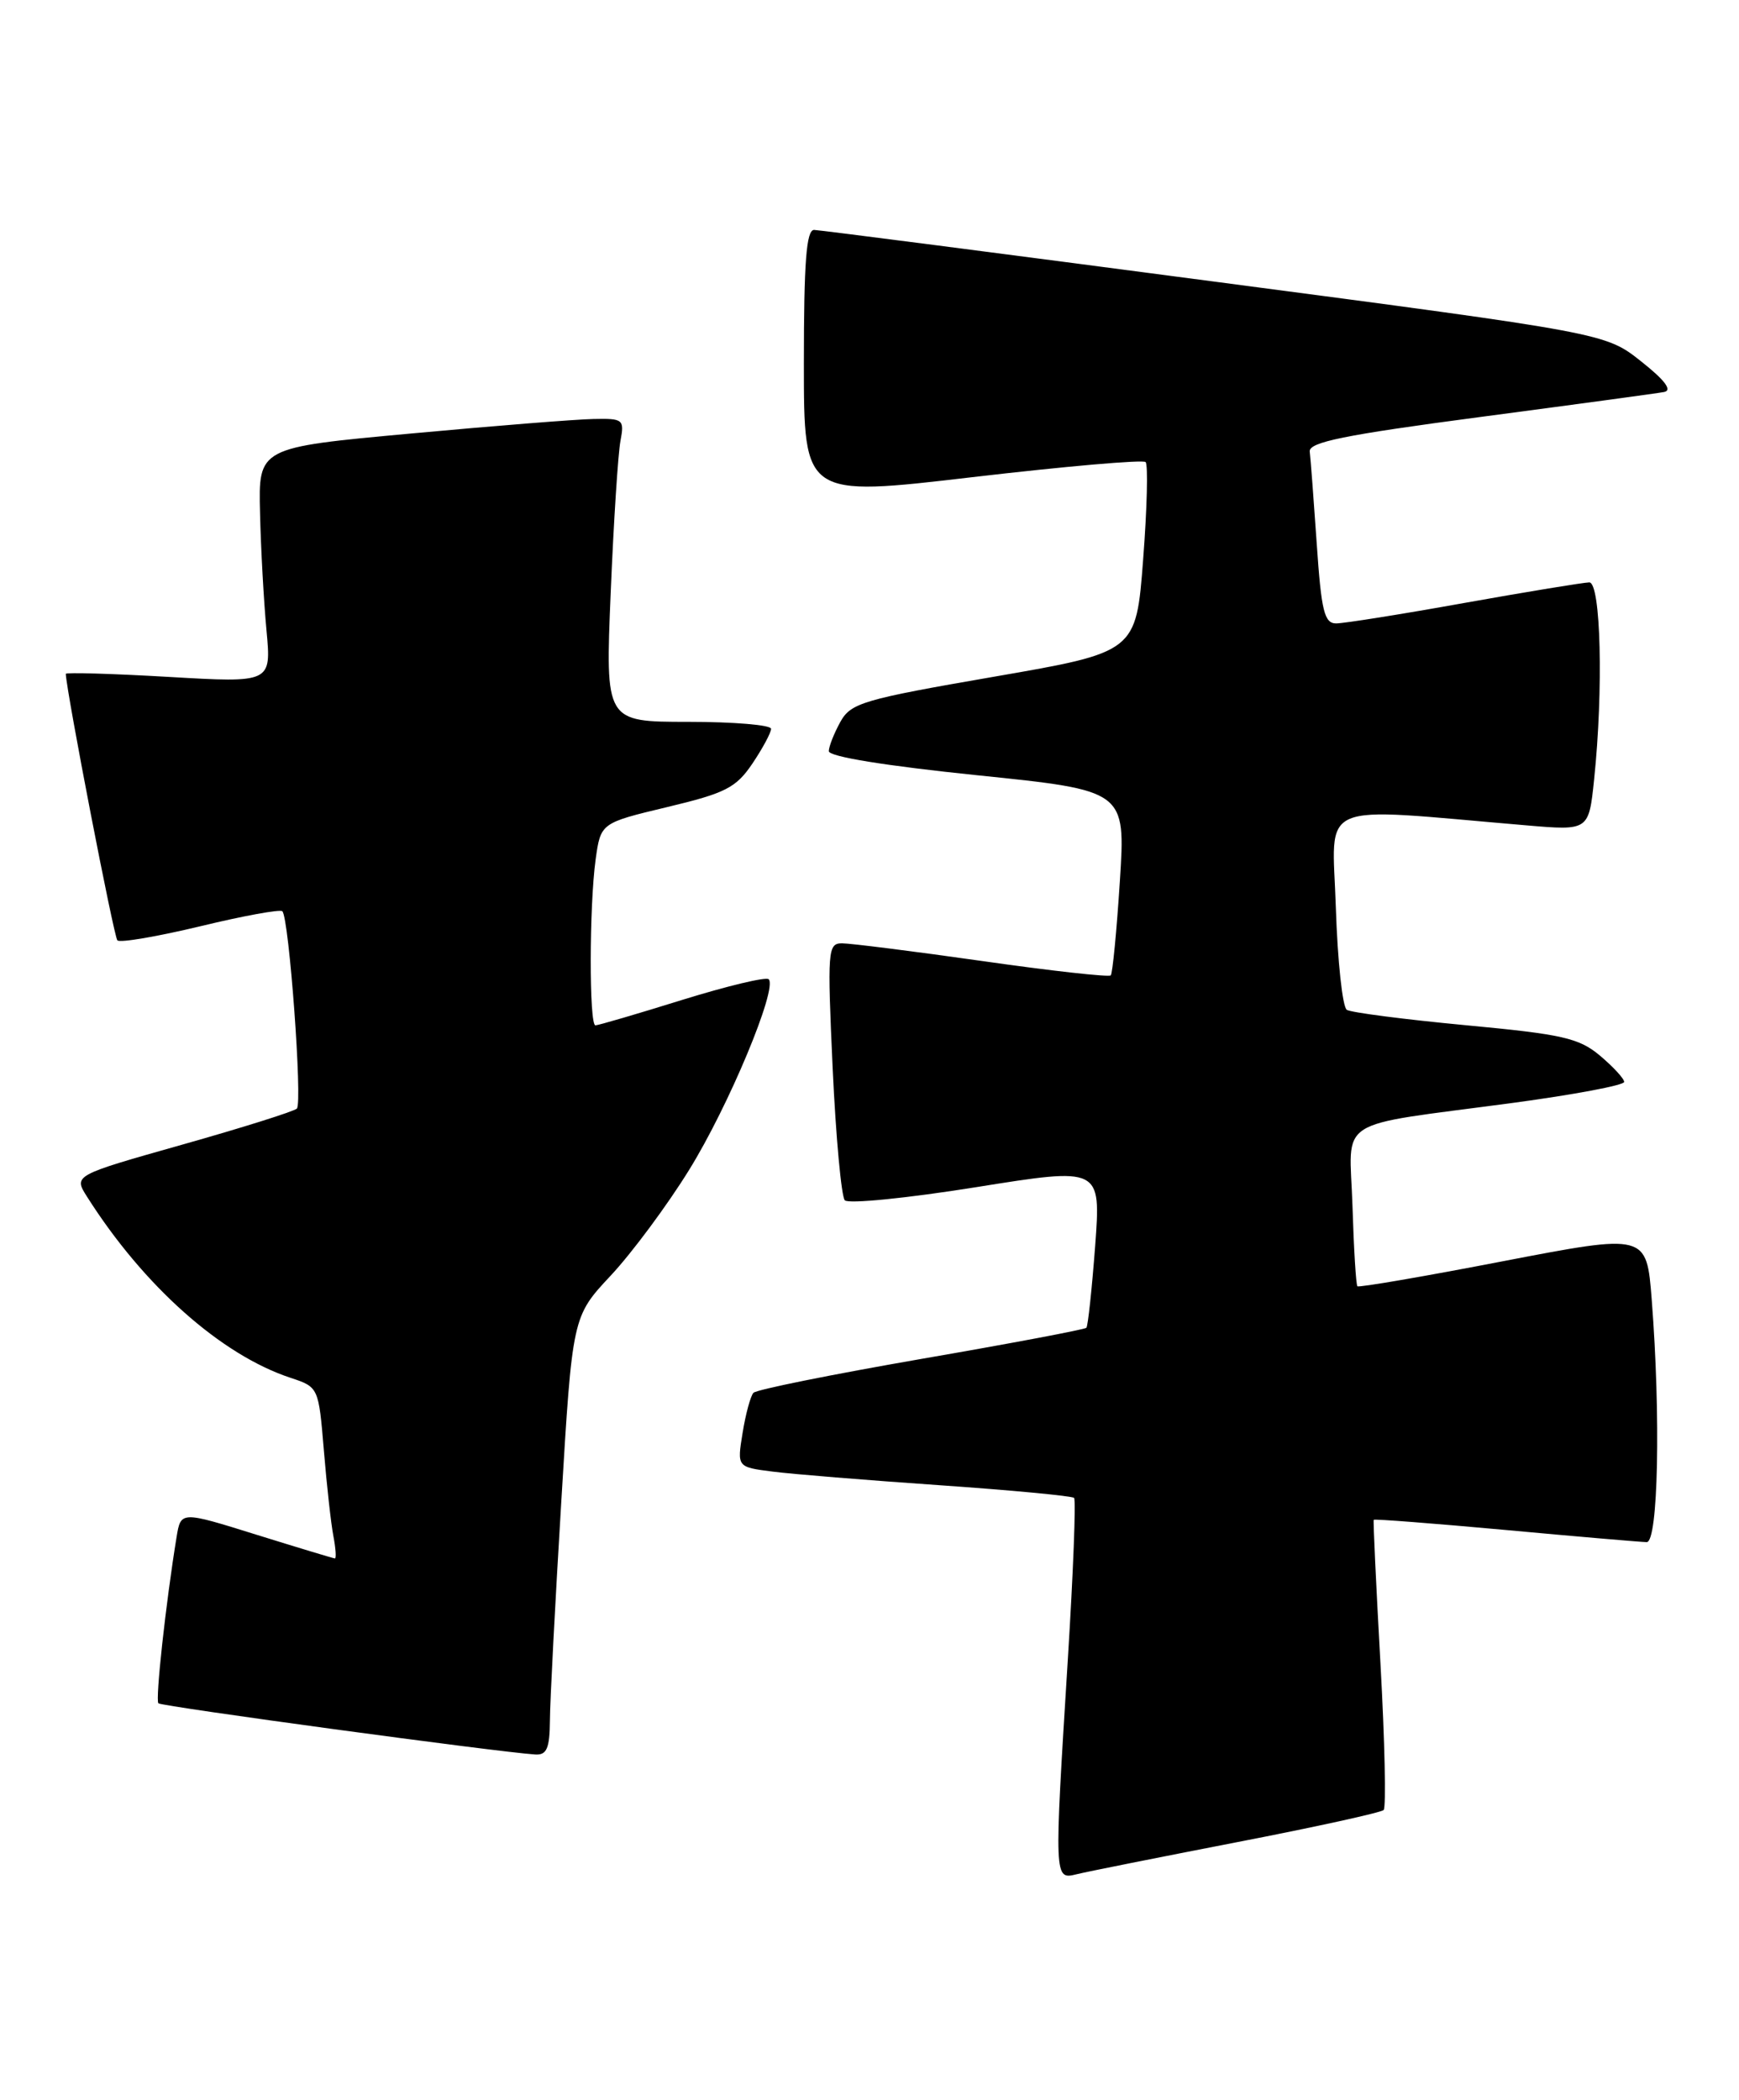 <?xml version="1.0" encoding="UTF-8" standalone="no"?>
<!DOCTYPE svg PUBLIC "-//W3C//DTD SVG 1.1//EN" "http://www.w3.org/Graphics/SVG/1.1/DTD/svg11.dtd" >
<svg xmlns="http://www.w3.org/2000/svg" xmlns:xlink="http://www.w3.org/1999/xlink" version="1.1" viewBox="0 0 212 256">
 <g >
 <path fill="currentColor"
d=" M 150.80 224.58 C 160.32 222.74 168.36 220.97 168.68 220.66 C 168.99 220.34 168.82 212.30 168.29 202.79 C 167.76 193.28 167.39 185.40 167.47 185.28 C 167.55 185.16 174.78 185.72 183.55 186.52 C 192.32 187.33 200.06 187.99 200.75 188.00 C 202.15 188.00 202.47 172.67 201.36 158.44 C 200.73 150.39 200.73 150.39 183.26 153.75 C 173.65 155.61 165.65 156.98 165.48 156.81 C 165.31 156.64 165.04 152.24 164.88 147.03 C 164.53 136.00 162.32 137.42 184.46 134.45 C 191.90 133.45 198.00 132.30 198.00 131.90 C 198.00 131.50 196.68 130.07 195.07 128.71 C 192.49 126.54 190.50 126.09 178.64 124.98 C 171.23 124.28 164.72 123.44 164.19 123.11 C 163.66 122.77 163.06 117.15 162.85 110.62 C 162.43 97.38 160.04 98.41 186.09 100.62 C 193.69 101.27 193.69 101.27 194.34 94.99 C 195.48 84.10 195.16 71.00 193.75 71.00 C 193.06 71.01 186.22 72.13 178.55 73.50 C 170.88 74.88 163.83 76.00 162.89 76.00 C 161.45 76.00 161.08 74.52 160.52 66.25 C 160.15 60.89 159.77 55.85 159.67 55.05 C 159.54 53.91 163.84 53.03 180.42 50.84 C 191.92 49.32 202.03 47.95 202.87 47.79 C 203.90 47.59 202.97 46.35 200.06 44.05 C 195.72 40.61 195.72 40.61 148.11 34.34 C 121.93 30.89 99.94 28.05 99.25 28.03 C 98.30 28.01 98.00 31.91 98.00 44.29 C 98.00 60.58 98.00 60.58 118.55 58.17 C 129.85 56.85 139.35 56.02 139.66 56.33 C 139.97 56.64 139.84 61.98 139.36 68.20 C 138.50 79.50 138.50 79.50 121.17 82.50 C 105.20 85.26 103.73 85.70 102.45 88.00 C 101.69 89.38 101.05 90.98 101.04 91.57 C 101.01 92.24 107.96 93.36 119.12 94.51 C 137.23 96.37 137.23 96.37 136.52 107.44 C 136.13 113.52 135.63 118.69 135.41 118.91 C 135.19 119.14 128.14 118.36 119.75 117.16 C 111.36 115.97 103.67 115.00 102.65 115.00 C 100.91 115.00 100.85 115.84 101.51 130.25 C 101.90 138.64 102.57 145.87 102.99 146.33 C 103.42 146.79 110.61 146.07 118.99 144.73 C 134.22 142.29 134.22 142.29 133.51 151.90 C 133.11 157.18 132.63 161.67 132.44 161.87 C 132.24 162.08 123.18 163.79 112.29 165.67 C 101.41 167.56 92.21 169.41 91.85 169.80 C 91.50 170.18 90.90 172.38 90.53 174.68 C 89.85 178.85 89.85 178.85 94.17 179.40 C 96.55 179.71 105.70 180.45 114.50 181.06 C 123.30 181.67 130.70 182.37 130.94 182.61 C 131.18 182.85 130.84 191.69 130.18 202.27 C 128.50 229.23 128.49 229.16 131.25 228.49 C 132.49 228.18 141.29 226.43 150.80 224.58 Z  M 67.04 209.75 C 67.05 207.41 67.68 195.38 68.43 183.00 C 69.78 160.50 69.78 160.50 74.46 155.50 C 77.03 152.75 81.33 146.96 84.00 142.64 C 88.82 134.87 94.82 120.49 93.71 119.38 C 93.39 119.06 88.65 120.20 83.16 121.90 C 77.68 123.61 72.92 125.00 72.59 125.00 C 71.81 125.00 71.83 110.53 72.61 104.80 C 73.23 100.33 73.23 100.33 81.34 98.39 C 88.46 96.69 89.73 96.04 91.73 93.08 C 92.98 91.22 94.00 89.32 94.00 88.85 C 94.00 88.38 89.45 88.00 83.89 88.00 C 73.79 88.00 73.79 88.00 74.45 72.25 C 74.81 63.59 75.35 55.26 75.64 53.75 C 76.13 51.13 75.98 51.00 72.33 51.08 C 70.22 51.12 60.17 51.92 50.00 52.86 C 31.50 54.56 31.50 54.56 31.70 62.53 C 31.80 66.91 32.16 73.37 32.49 76.87 C 33.08 83.25 33.08 83.25 20.54 82.52 C 13.64 82.12 8.01 81.96 8.02 82.15 C 8.13 84.50 13.88 114.22 14.31 114.64 C 14.62 114.96 19.17 114.18 24.42 112.92 C 29.66 111.65 34.16 110.83 34.42 111.09 C 35.24 111.91 36.90 134.47 36.19 135.15 C 35.81 135.50 29.53 137.48 22.23 139.54 C 8.96 143.29 8.96 143.29 10.61 145.89 C 17.51 156.78 26.96 165.18 35.42 167.97 C 38.83 169.10 38.84 169.12 39.48 176.80 C 39.83 181.04 40.35 185.74 40.64 187.25 C 40.93 188.76 41.01 189.99 40.83 189.99 C 40.65 189.98 36.35 188.68 31.27 187.10 C 22.05 184.22 22.05 184.22 21.53 187.36 C 20.22 195.36 18.92 207.25 19.31 207.65 C 19.69 208.03 60.61 213.59 65.25 213.89 C 66.65 213.98 67.01 213.16 67.04 209.75 Z "/>
</g>
</svg>